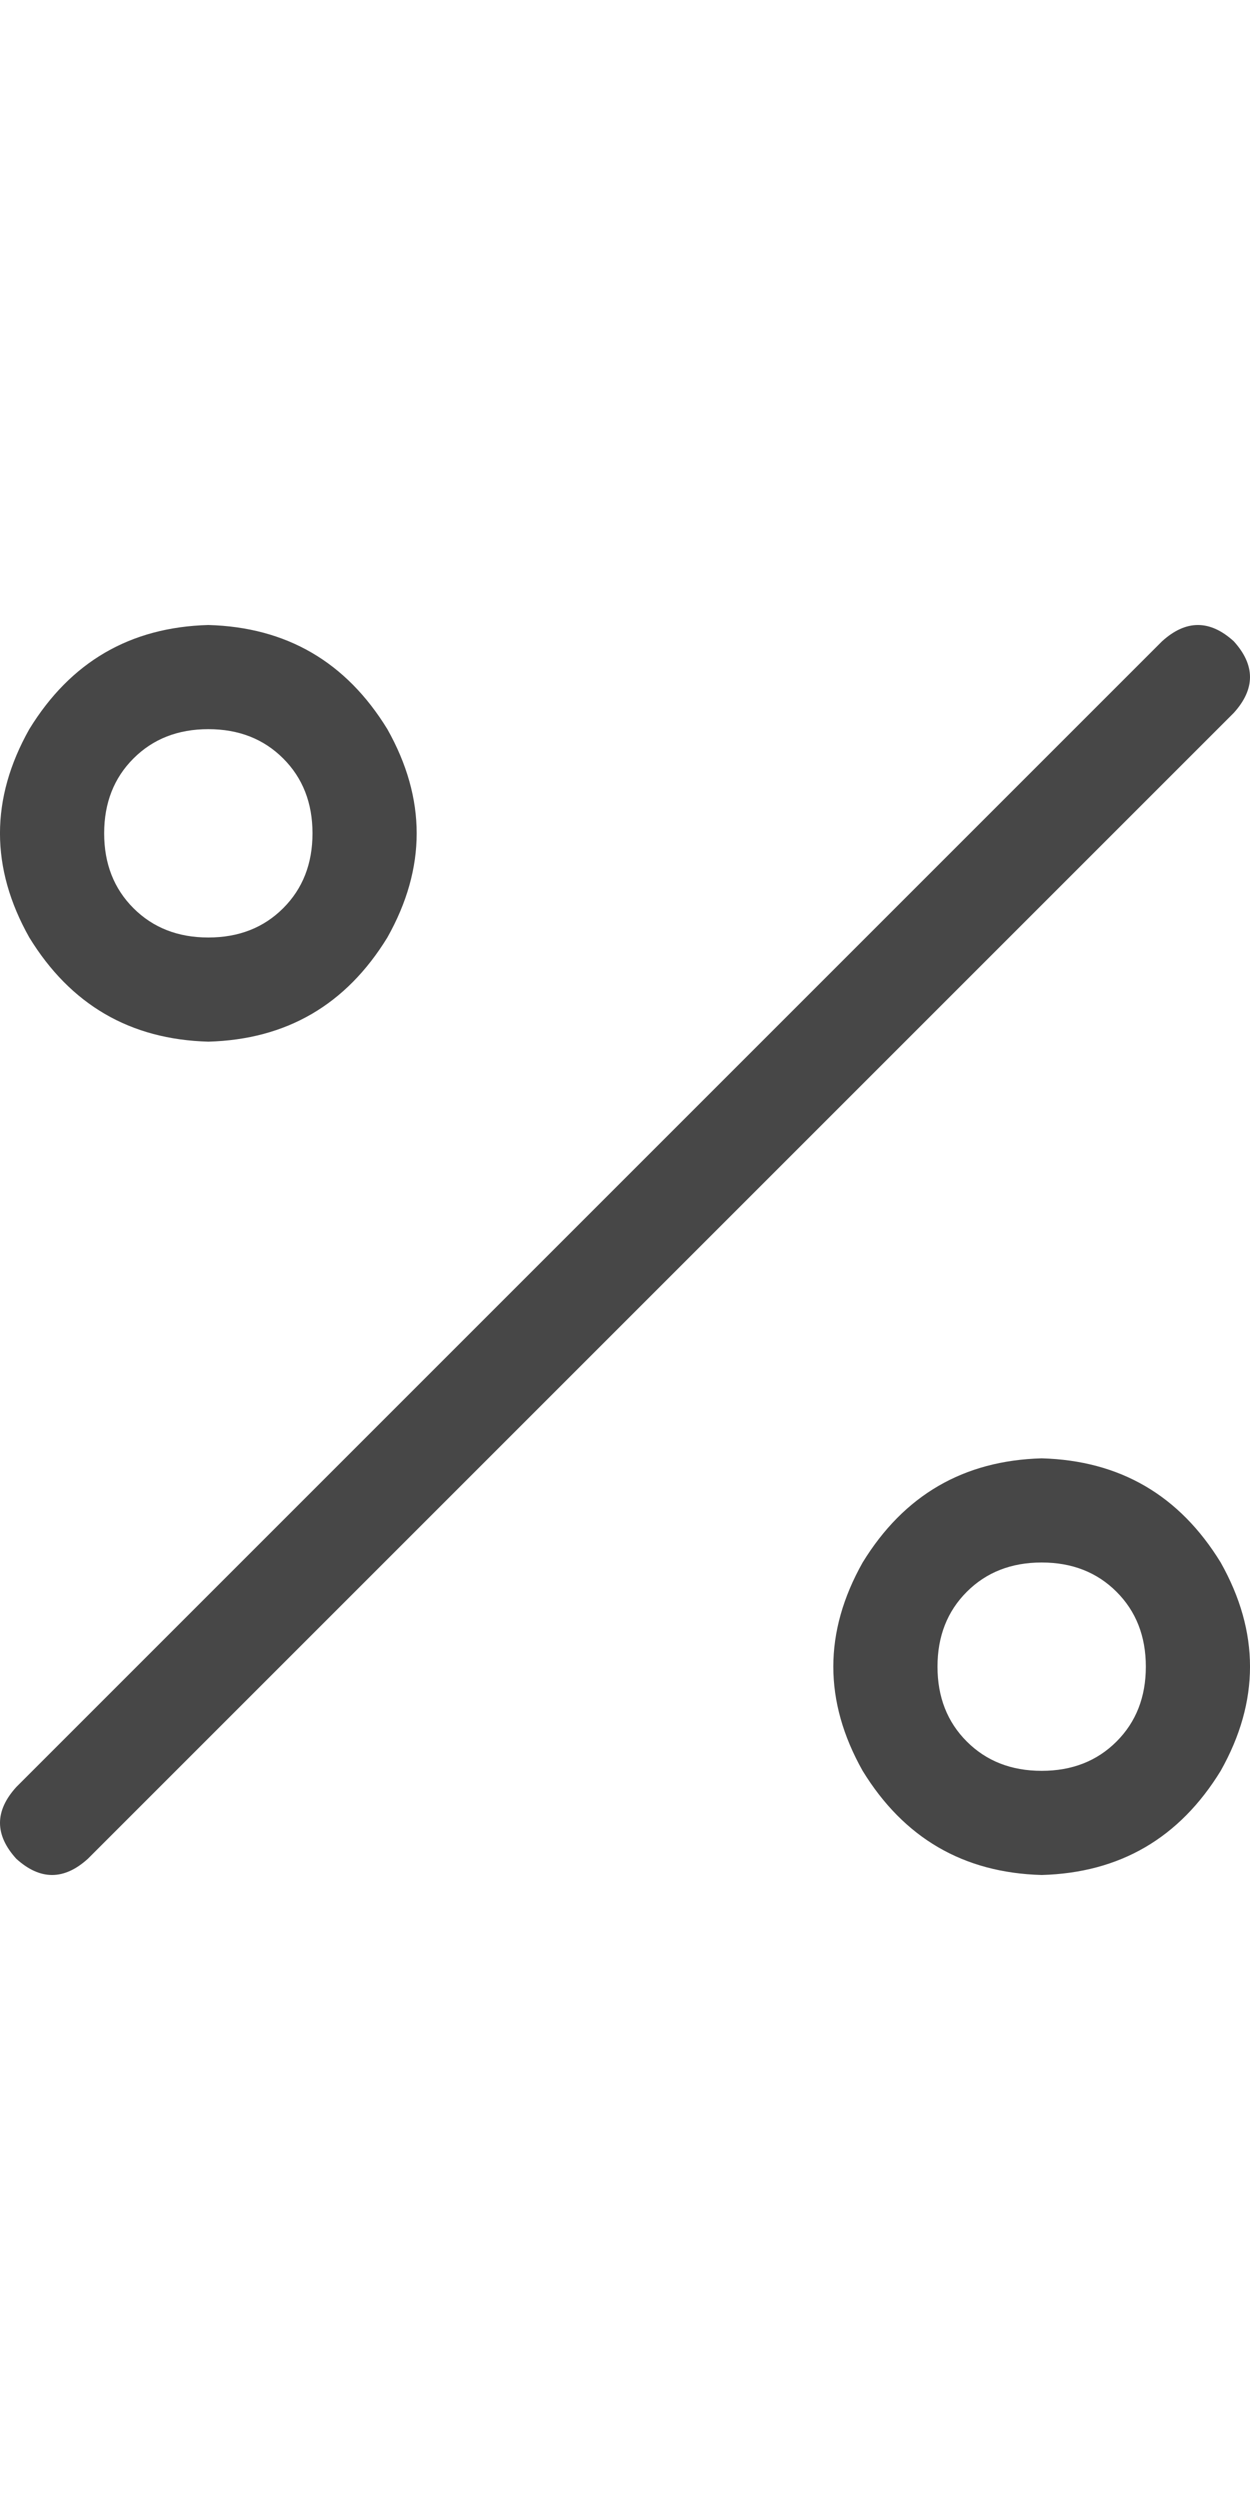 <svg width="18" height="36" viewBox="0 0 18 36" fill="none" xmlns="http://www.w3.org/2000/svg">
<g id="label-paired / xl / percent-xl / regular" clip-path="url(#clip0_1731_6513)">
<path id="icon" d="M3 10.5C2.562 10.5 2.203 10.641 1.922 10.922C1.641 11.203 1.5 11.562 1.5 12C1.5 12.438 1.641 12.797 1.922 13.078C2.203 13.359 2.562 13.5 3 13.5C3.438 13.5 3.797 13.359 4.078 13.078C4.359 12.797 4.5 12.438 4.5 12C4.5 11.562 4.359 11.203 4.078 10.922C3.797 10.641 3.438 10.5 3 10.5ZM3 15C1.875 14.969 1.016 14.469 0.422 13.5C-0.141 12.5 -0.141 11.5 0.422 10.5C1.016 9.531 1.875 9.031 3 9C4.125 9.031 4.984 9.531 5.578 10.5C6.141 11.5 6.141 12.5 5.578 13.5C4.984 14.469 4.125 14.969 3 15ZM15 22.5C14.562 22.5 14.203 22.641 13.922 22.922C13.641 23.203 13.5 23.562 13.5 24C13.5 24.438 13.641 24.797 13.922 25.078C14.203 25.359 14.562 25.5 15 25.5C15.438 25.5 15.797 25.359 16.078 25.078C16.359 24.797 16.5 24.438 16.5 24C16.5 23.562 16.359 23.203 16.078 22.922C15.797 22.641 15.438 22.5 15 22.5ZM15 27C13.875 26.969 13.016 26.469 12.422 25.5C11.859 24.5 11.859 23.5 12.422 22.5C13.016 21.531 13.875 21.031 15 21C16.125 21.031 16.984 21.531 17.578 22.5C18.141 23.5 18.141 24.5 17.578 25.5C16.984 26.469 16.125 26.969 15 27ZM17.766 10.266L1.266 26.766C0.922 27.078 0.578 27.078 0.234 26.766C-0.078 26.422 -0.078 26.078 0.234 25.734L16.734 9.234C17.078 8.922 17.422 8.922 17.766 9.234C18.078 9.578 18.078 9.922 17.766 10.266Z" fill="black" fill-opacity="0.72"/>
</g>
<defs>
<clipPath id="clip0_1731_6513">
<rect width="18" height="36" fill="white"/>
</clipPath>
</defs>
</svg>
